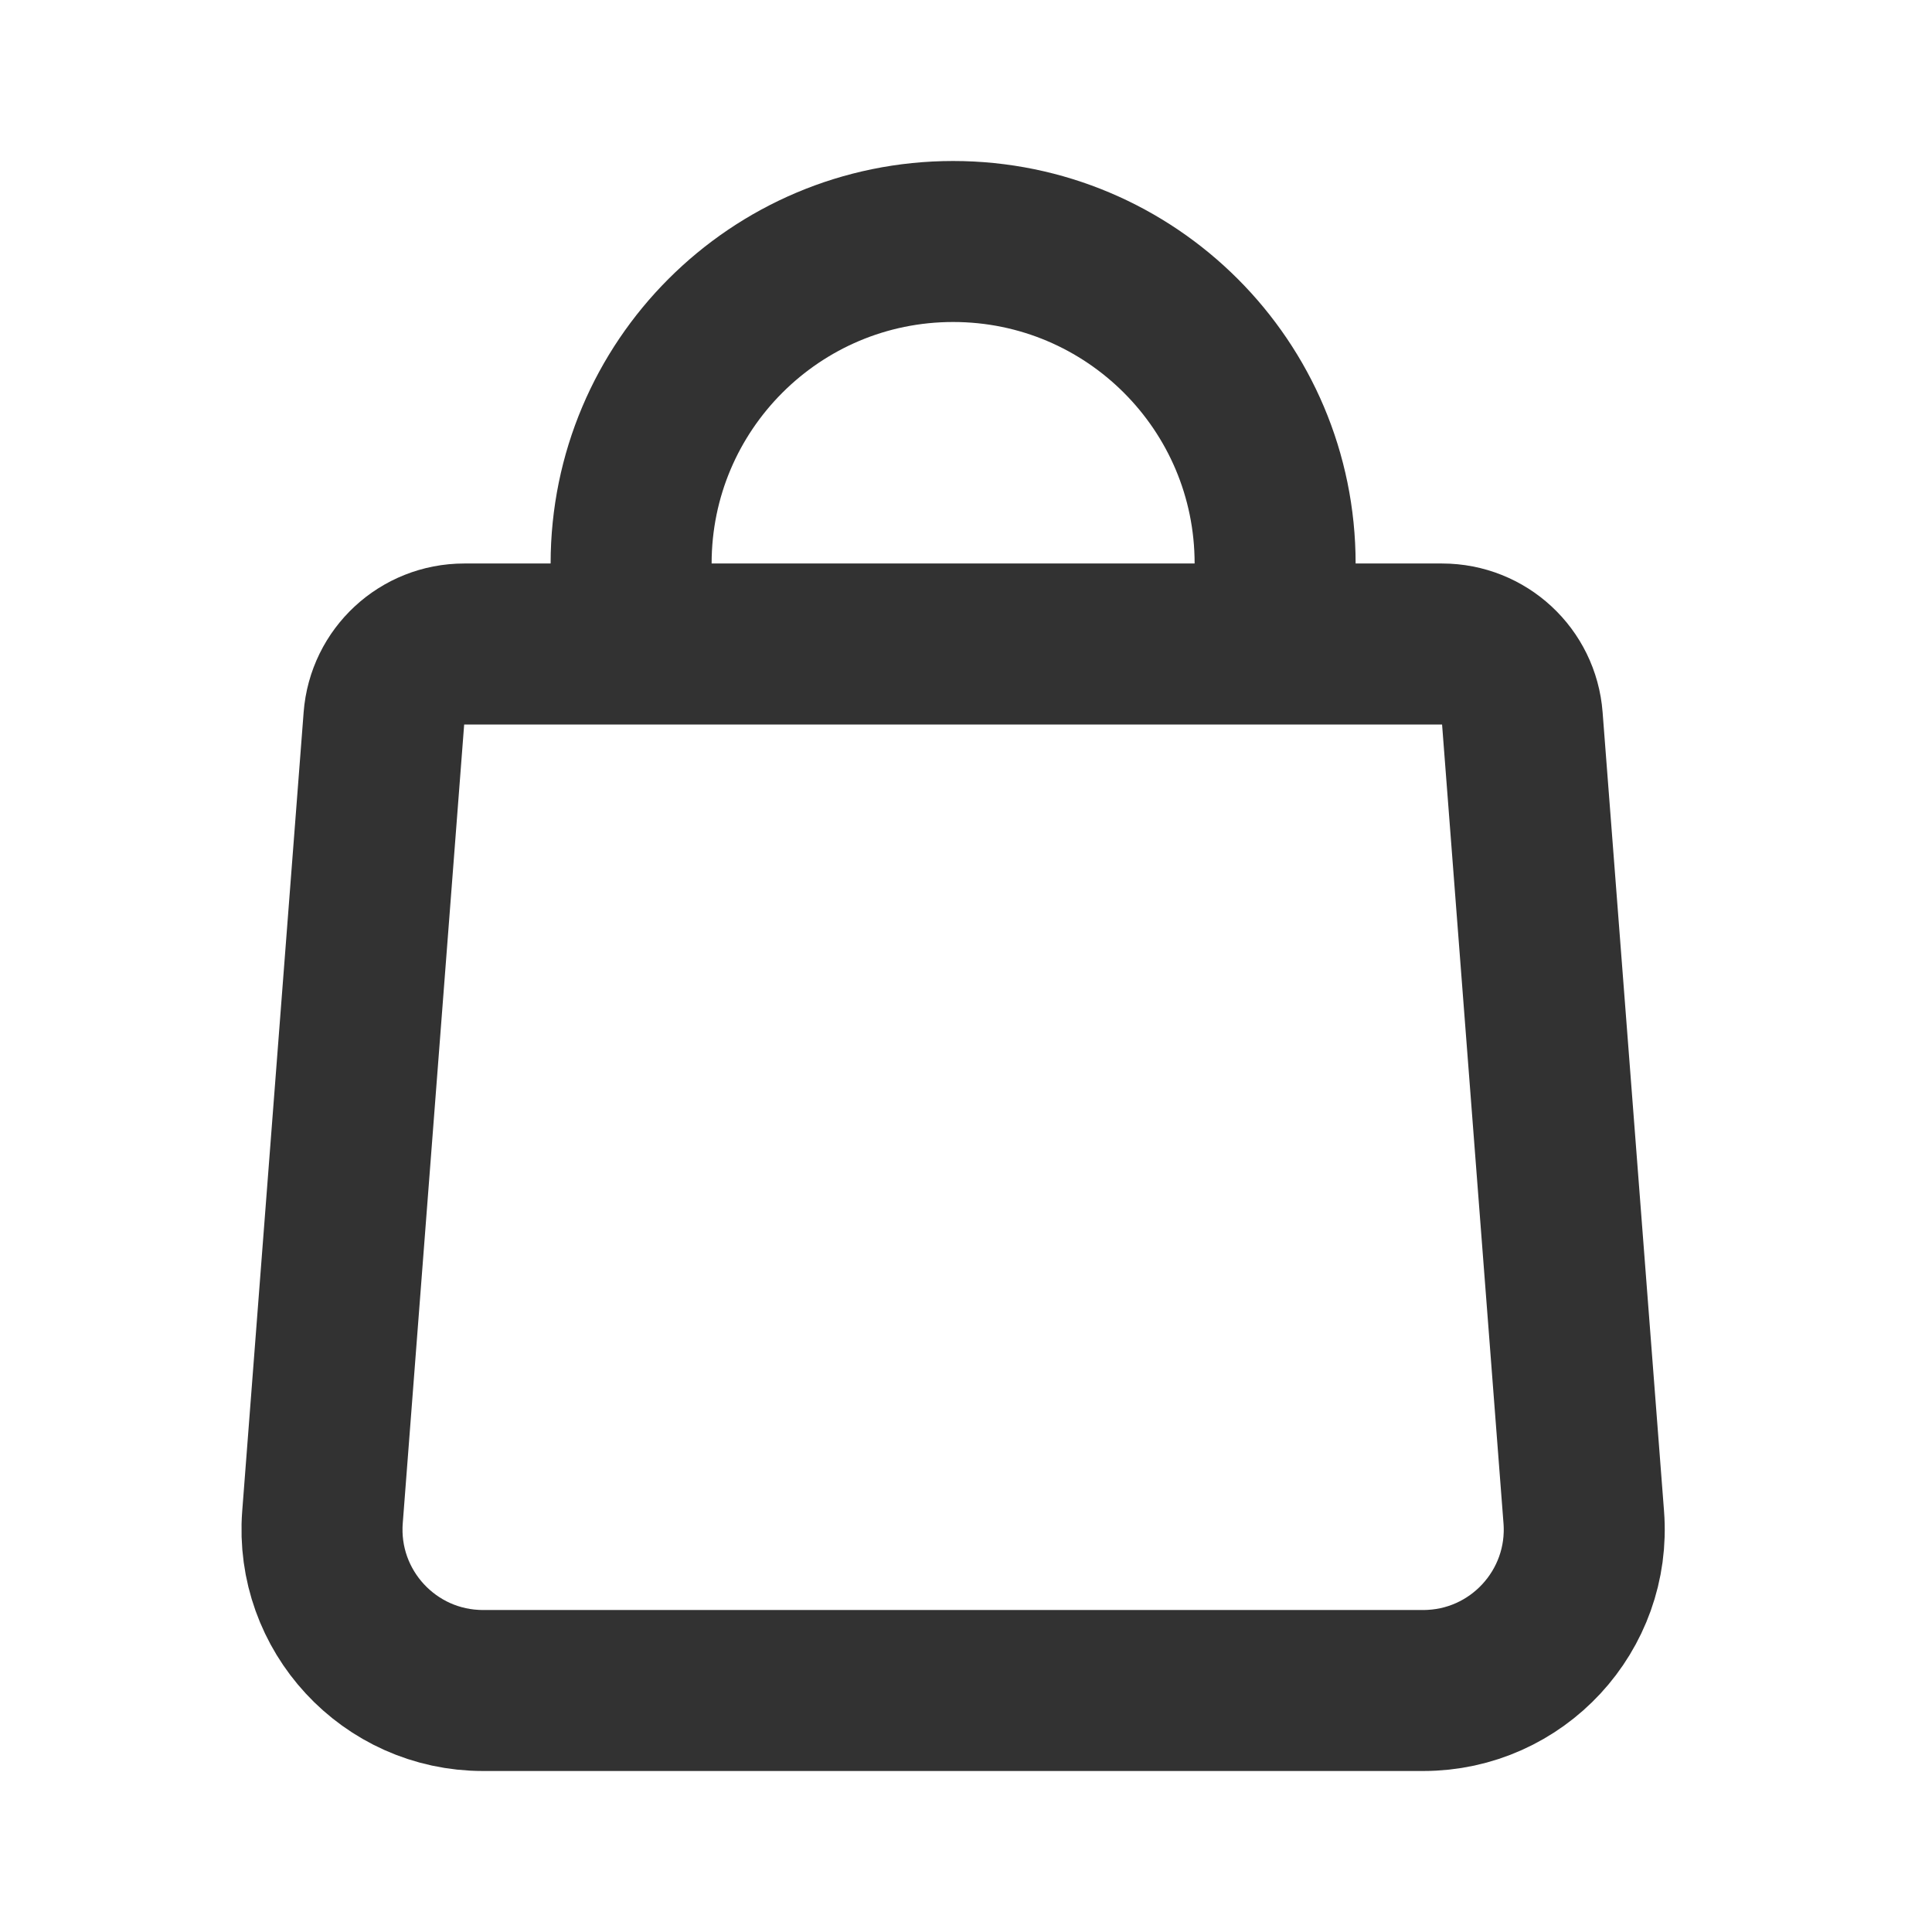 <svg width="24" height="24" viewBox="0 0 24 24" fill="none" xmlns="http://www.w3.org/2000/svg">
<path d="M7.84 8V7C7.84 4.791 9.631 3 11.84 3C14.049 3 15.84 4.791 15.84 7V8M17.68 21H6C4.835 21 3.917 20.008 4.006 18.847L4.769 8.924C4.809 8.402 5.243 8 5.766 8H17.914C18.437 8 18.871 8.402 18.911 8.923L19.674 18.846C19.764 20.008 18.845 21 17.68 21Z" stroke="#323232" stroke-width="2" stroke-linecap="round" stroke-linejoin="round"/>
</svg>
